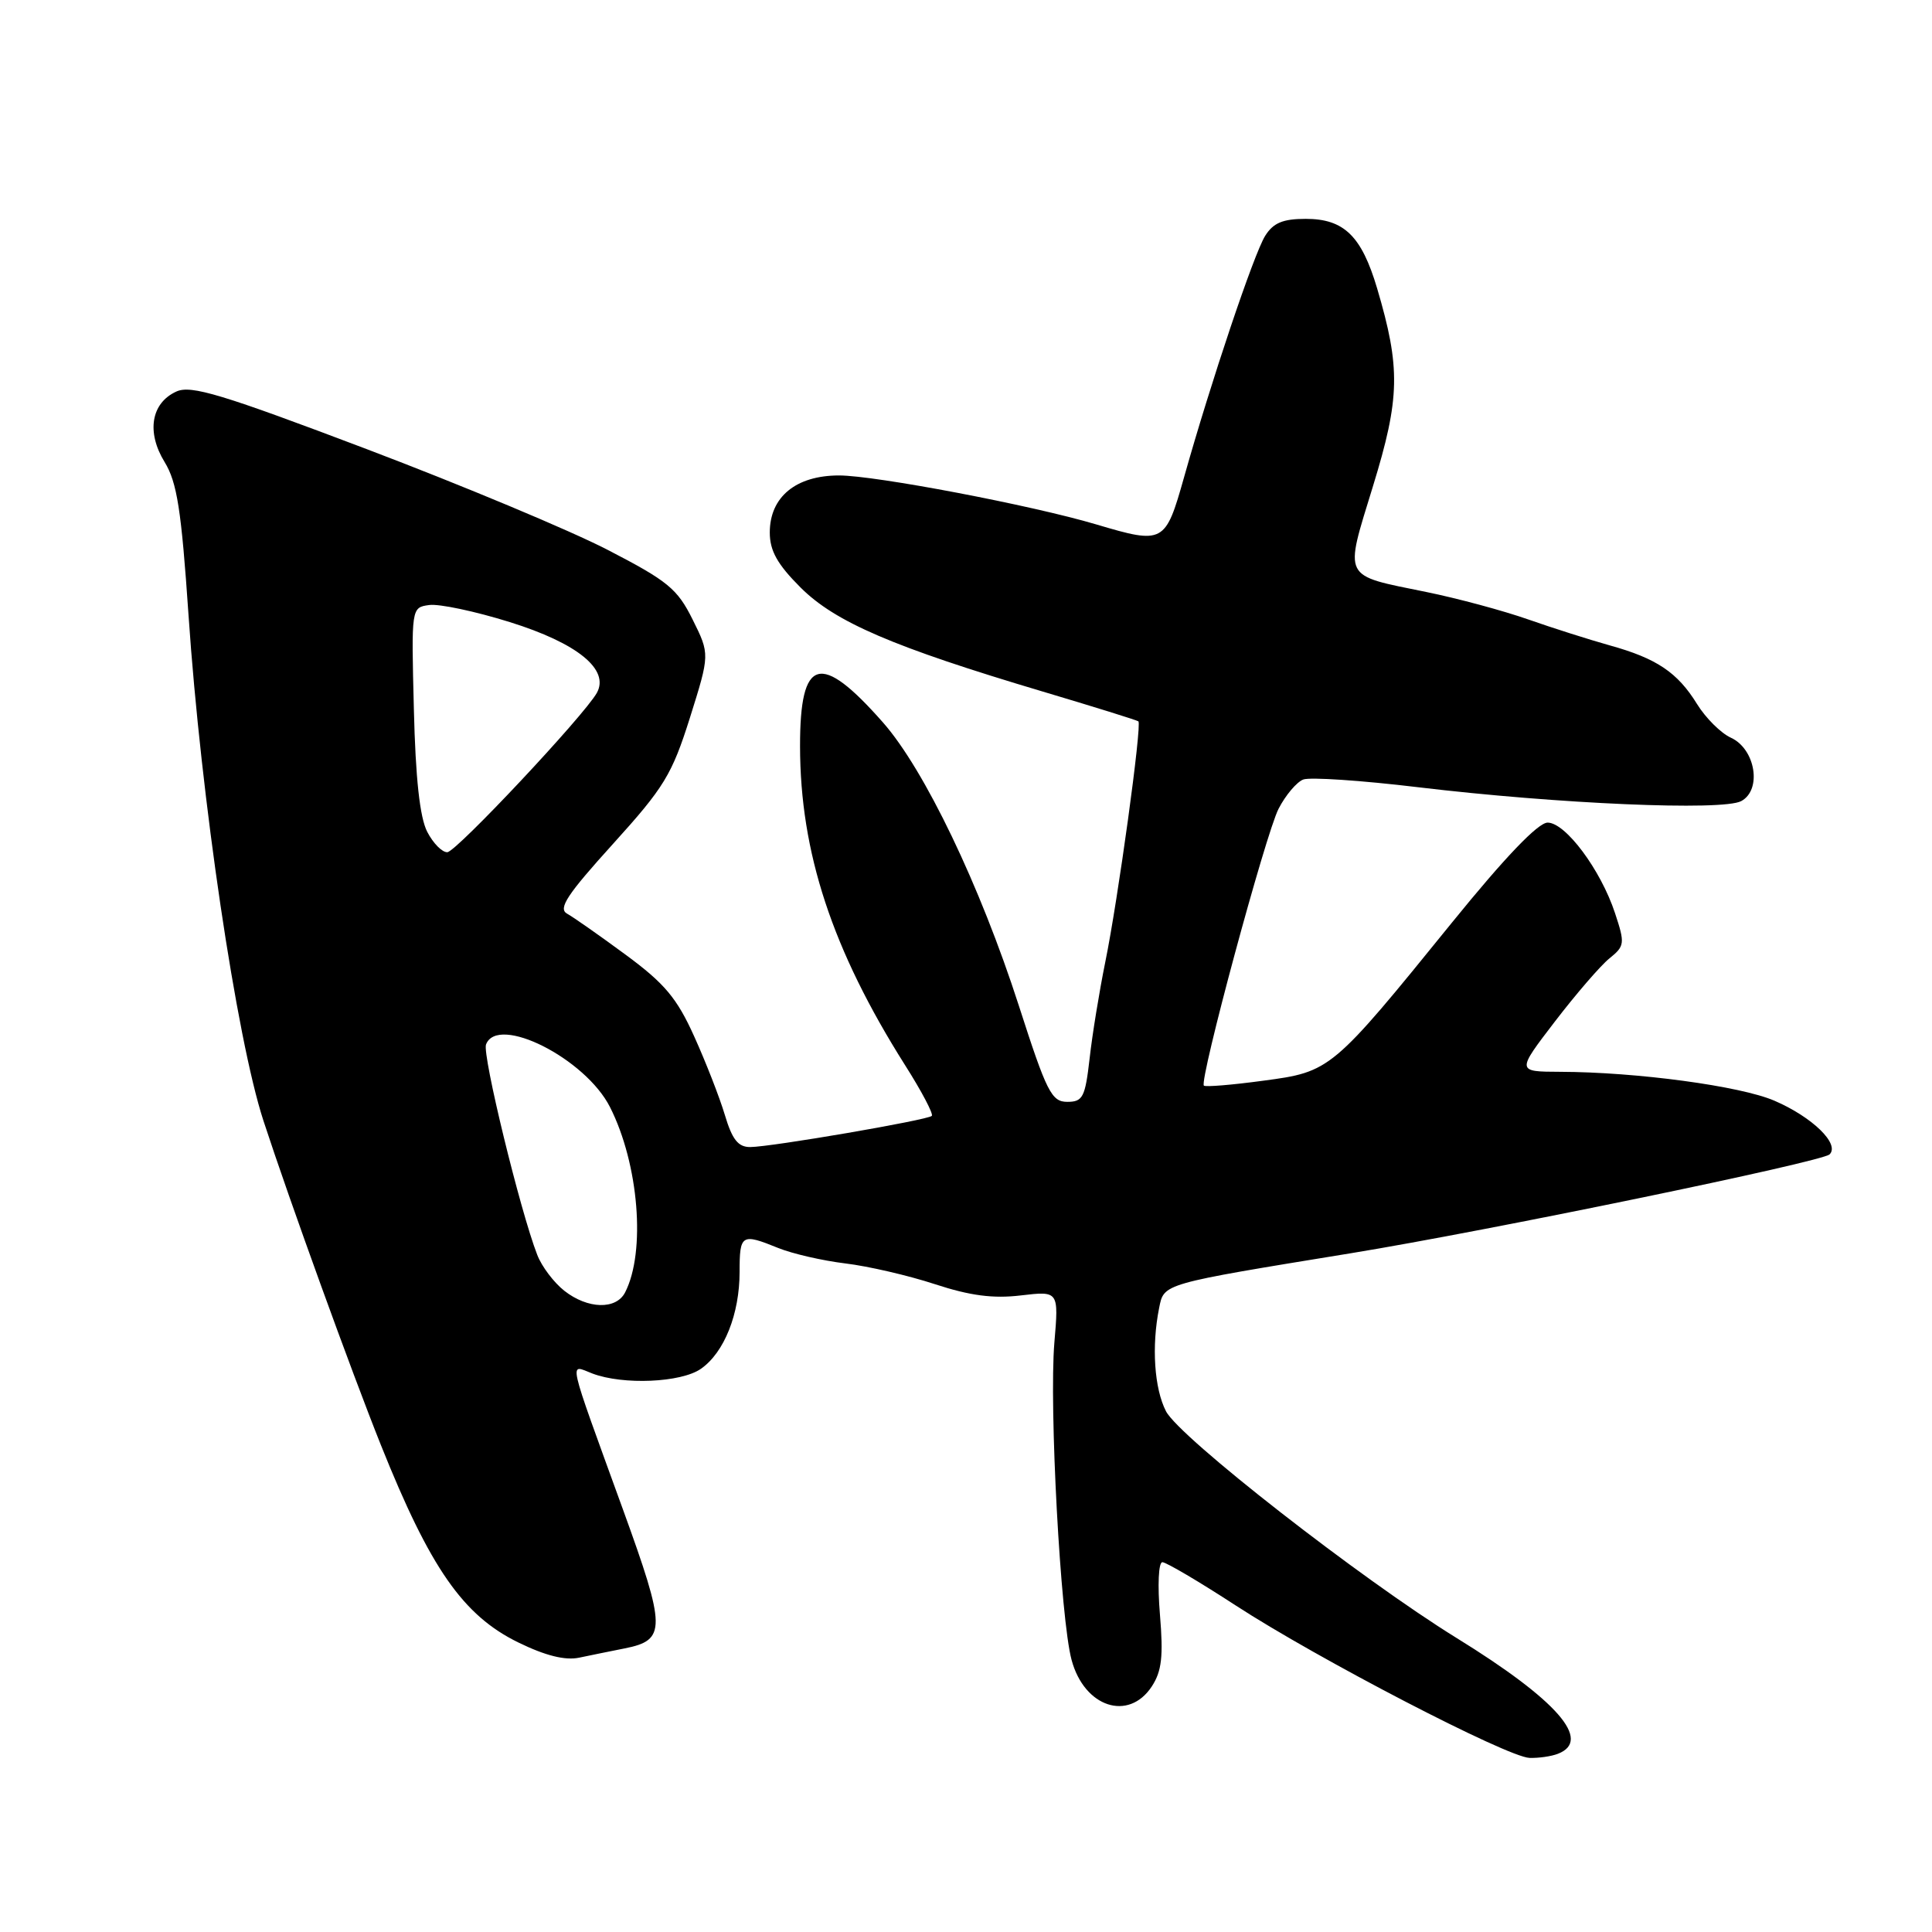 <?xml version="1.0" encoding="UTF-8" standalone="no"?>
<!DOCTYPE svg PUBLIC "-//W3C//DTD SVG 1.1//EN" "http://www.w3.org/Graphics/SVG/1.1/DTD/svg11.dtd" >
<svg xmlns="http://www.w3.org/2000/svg" xmlns:xlink="http://www.w3.org/1999/xlink" version="1.1" viewBox="0 0 256 256">
 <g >
 <path fill="currentColor"
d=" M 206.42 232.39 C 211.02 230.63 206.34 225.27 192.97 217.02 C 180.32 209.20 156.29 190.46 154.50 187.00 C 152.95 183.99 152.57 178.40 153.59 173.32 C 154.24 170.05 153.87 170.16 179.00 166.06 C 197.24 163.08 241.41 153.96 242.43 152.96 C 243.82 151.59 240.15 148.02 235.12 145.85 C 230.60 143.90 216.89 142.05 206.72 142.02 C 200.94 142.00 200.94 142.00 206.03 135.36 C 208.83 131.71 212.08 127.94 213.26 126.99 C 215.29 125.35 215.33 125.02 214.00 121.00 C 212.11 115.26 207.44 109.00 205.07 109.00 C 203.81 109.00 199.43 113.57 192.39 122.25 C 176.46 141.90 176.32 142.01 167.38 143.20 C 163.25 143.76 159.72 144.05 159.52 143.85 C 158.88 143.20 167.71 110.47 169.42 107.16 C 170.35 105.36 171.82 103.62 172.69 103.29 C 173.56 102.95 180.40 103.41 187.89 104.31 C 206.45 106.53 228.25 107.47 230.72 106.15 C 233.50 104.66 232.61 99.24 229.35 97.75 C 228.03 97.15 226.01 95.14 224.86 93.28 C 222.28 89.10 219.51 87.24 213.31 85.52 C 210.67 84.78 205.80 83.24 202.50 82.08 C 199.20 80.92 193.12 79.28 188.98 78.44 C 177.74 76.14 178.11 76.88 181.93 64.41 C 185.52 52.73 185.60 48.76 182.47 38.19 C 180.41 31.26 178.08 29.00 173.02 29.00 C 169.98 29.00 168.72 29.53 167.64 31.25 C 166.14 33.66 160.47 50.53 156.89 63.25 C 154.42 72.01 154.19 72.14 145.30 69.50 C 136.73 66.95 115.98 63.00 111.18 63.00 C 105.46 63.00 102.00 65.85 102.00 70.56 C 102.00 72.98 103.00 74.77 106.07 77.84 C 110.66 82.43 118.31 85.72 138.15 91.63 C 144.94 93.65 150.65 95.43 150.84 95.58 C 151.34 95.97 148.14 119.25 146.45 127.50 C 145.67 131.35 144.73 137.09 144.38 140.25 C 143.79 145.40 143.48 146.00 141.42 146.00 C 139.34 146.00 138.69 144.72 135.00 133.25 C 129.87 117.34 122.50 101.97 117.00 95.73 C 108.69 86.30 106.00 87.07 106.01 98.87 C 106.02 112.95 110.27 125.86 119.92 141.13 C 122.12 144.59 123.71 147.62 123.47 147.86 C 122.91 148.42 102.17 151.98 99.41 151.99 C 97.81 152.00 97.02 151.00 96.05 147.75 C 95.35 145.41 93.52 140.72 91.98 137.32 C 89.69 132.24 88.06 130.31 82.92 126.52 C 79.47 123.98 75.97 121.52 75.13 121.06 C 73.93 120.38 75.15 118.53 81.20 111.85 C 88.01 104.33 89.03 102.66 91.42 95.10 C 94.06 86.69 94.06 86.69 91.78 82.10 C 89.75 78.01 88.49 76.98 80.50 72.85 C 75.55 70.29 61.19 64.29 48.59 59.51 C 29.38 52.23 25.31 50.99 23.37 51.88 C 20.02 53.40 19.38 57.26 21.81 61.22 C 23.46 63.91 24.03 67.56 24.98 81.50 C 26.62 105.73 31.34 137.57 34.91 148.51 C 38.40 159.19 46.55 181.68 50.48 191.50 C 57.00 207.79 61.35 214.05 68.67 217.63 C 72.27 219.39 74.88 220.04 76.74 219.65 C 78.26 219.33 80.97 218.78 82.78 218.42 C 88.30 217.32 88.28 215.82 82.54 200.00 C 75.02 179.27 75.37 180.81 78.50 182.00 C 82.56 183.54 90.26 183.21 92.88 181.37 C 95.97 179.21 98.00 174.11 98.00 168.53 C 98.00 163.54 98.25 163.39 103.13 165.37 C 104.98 166.12 108.97 167.04 112.00 167.41 C 115.03 167.77 120.37 169.01 123.88 170.16 C 128.54 171.69 131.61 172.09 135.27 171.65 C 140.29 171.06 140.29 171.06 139.71 177.90 C 139.00 186.37 140.52 214.52 141.99 219.95 C 143.67 226.22 149.54 228.15 152.62 223.46 C 153.94 221.44 154.16 219.48 153.70 213.96 C 153.37 210.03 153.51 207.00 154.02 207.00 C 154.52 207.00 158.88 209.57 163.72 212.72 C 174.56 219.78 199.73 232.84 202.67 232.93 C 203.86 232.97 205.55 232.73 206.42 232.39 Z  M 74.77 171.03 C 73.40 169.95 71.78 167.82 71.19 166.28 C 68.94 160.51 63.88 139.75 64.40 138.40 C 65.94 134.38 77.57 140.25 80.83 146.70 C 84.65 154.24 85.59 165.87 82.83 171.25 C 81.64 173.57 77.87 173.47 74.77 171.03 Z  M 56.61 110.22 C 55.63 108.32 55.06 103.15 54.84 93.97 C 54.50 80.50 54.50 80.50 56.86 80.17 C 58.16 79.98 62.97 81.00 67.55 82.43 C 76.52 85.23 80.81 88.72 79.08 91.82 C 77.39 94.83 60.49 112.84 59.28 112.92 C 58.60 112.96 57.40 111.75 56.61 110.22 Z "/>
</g>
</svg>